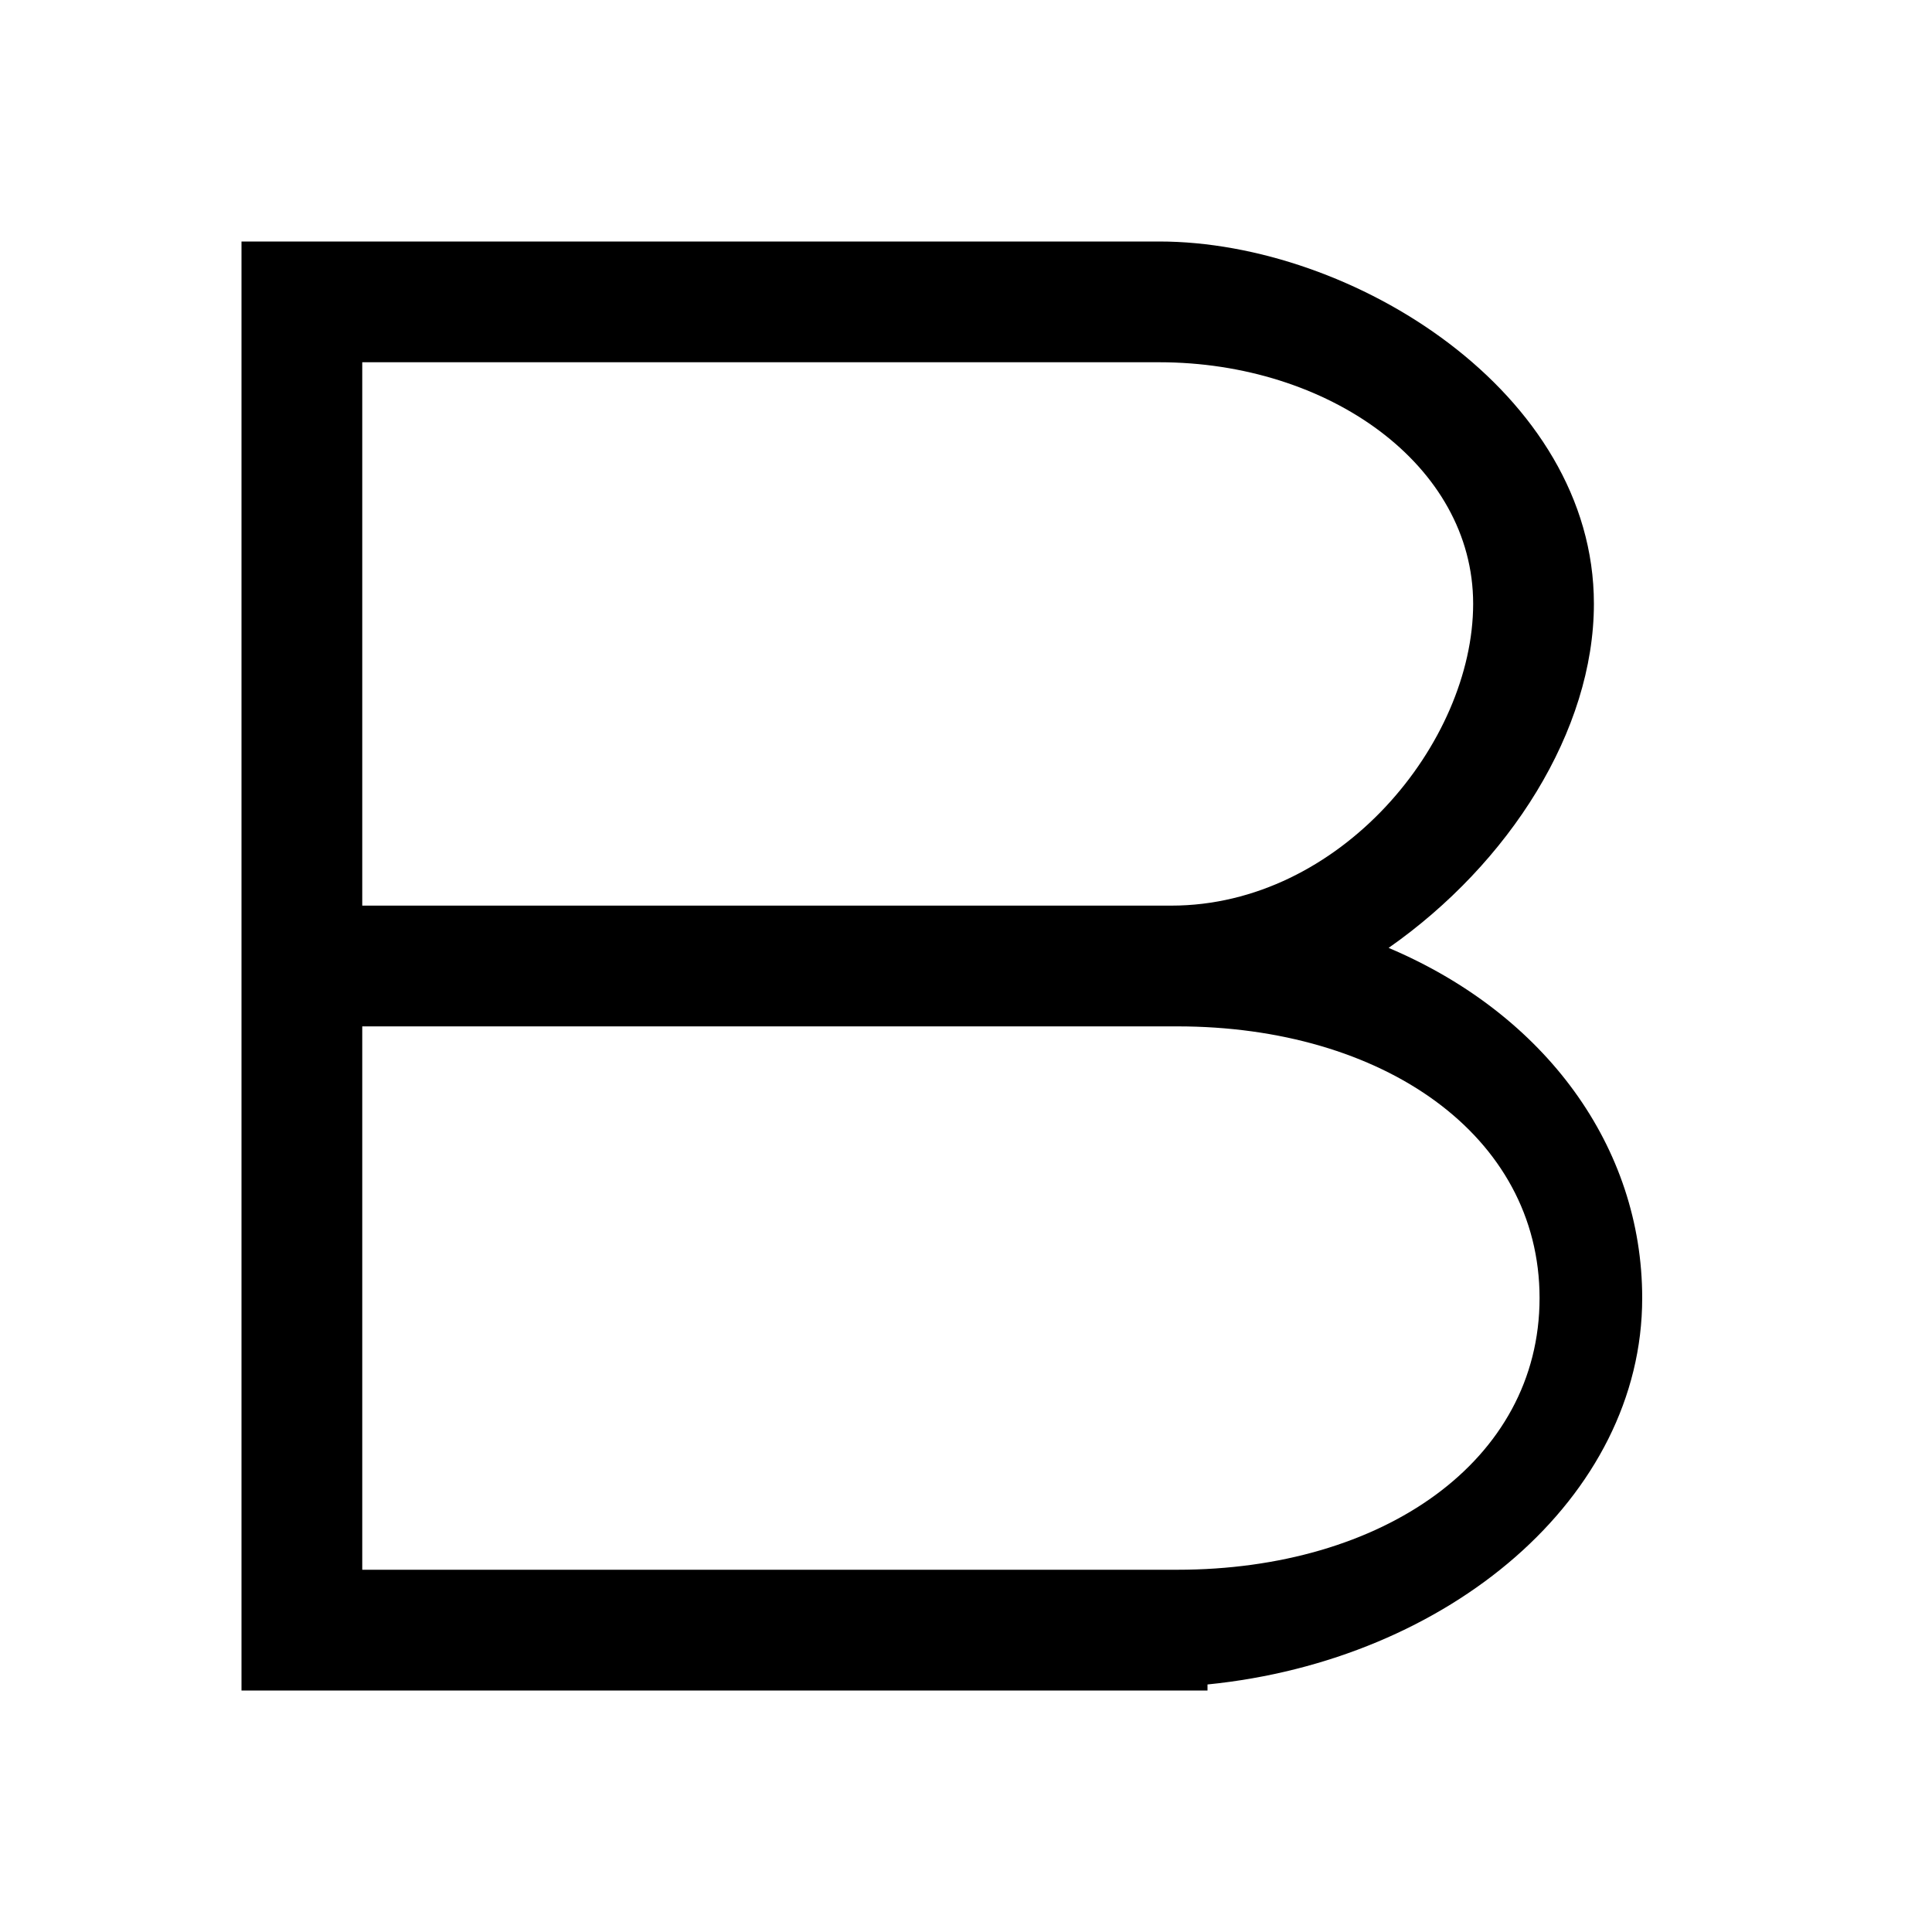 <?xml version="1.0" encoding="utf-8"?>
<!-- Generator: Adobe Illustrator 18.1.1, SVG Export Plug-In . SVG Version: 6.00 Build 0)  -->
<!DOCTYPE svg PUBLIC "-//W3C//DTD SVG 1.1//EN" "http://www.w3.org/Graphics/SVG/1.1/DTD/svg11.dtd">
<svg version="1.1" xmlns="http://www.w3.org/2000/svg" xmlns:xlink="http://www.w3.org/1999/xlink" x="0px" y="0px"
	 viewBox="400 23.3 32 32" enable-background="new 400 23.3 32 32" xml:space="preserve">
<g id="Layer_2">
</g>
<g id="Layer_1">
	<path d="M427.2,44.8c0-2.5-1.6-4.7-4.2-5.8c2-1.4,3.4-3.6,3.4-5.7c0-3.5-4-6-7.2-6l0,0h-12.7h-0.2H404v24h2.2h0.2H420v-0.1
		C424,50.8,427.2,48.1,427.2,44.8z M419.2,29.3c2.8,0,5.2,1.7,5.2,4c0,2.3-2.2,5-5,5H406v-9H419.2z M419.5,49.3H406v-9h13.5
		c3.4,0,6,1.8,6,4.5C425.5,47.5,422.9,49.3,419.5,49.3z"/>
</g>
<g id="Layer_4">
</g>
</svg>
